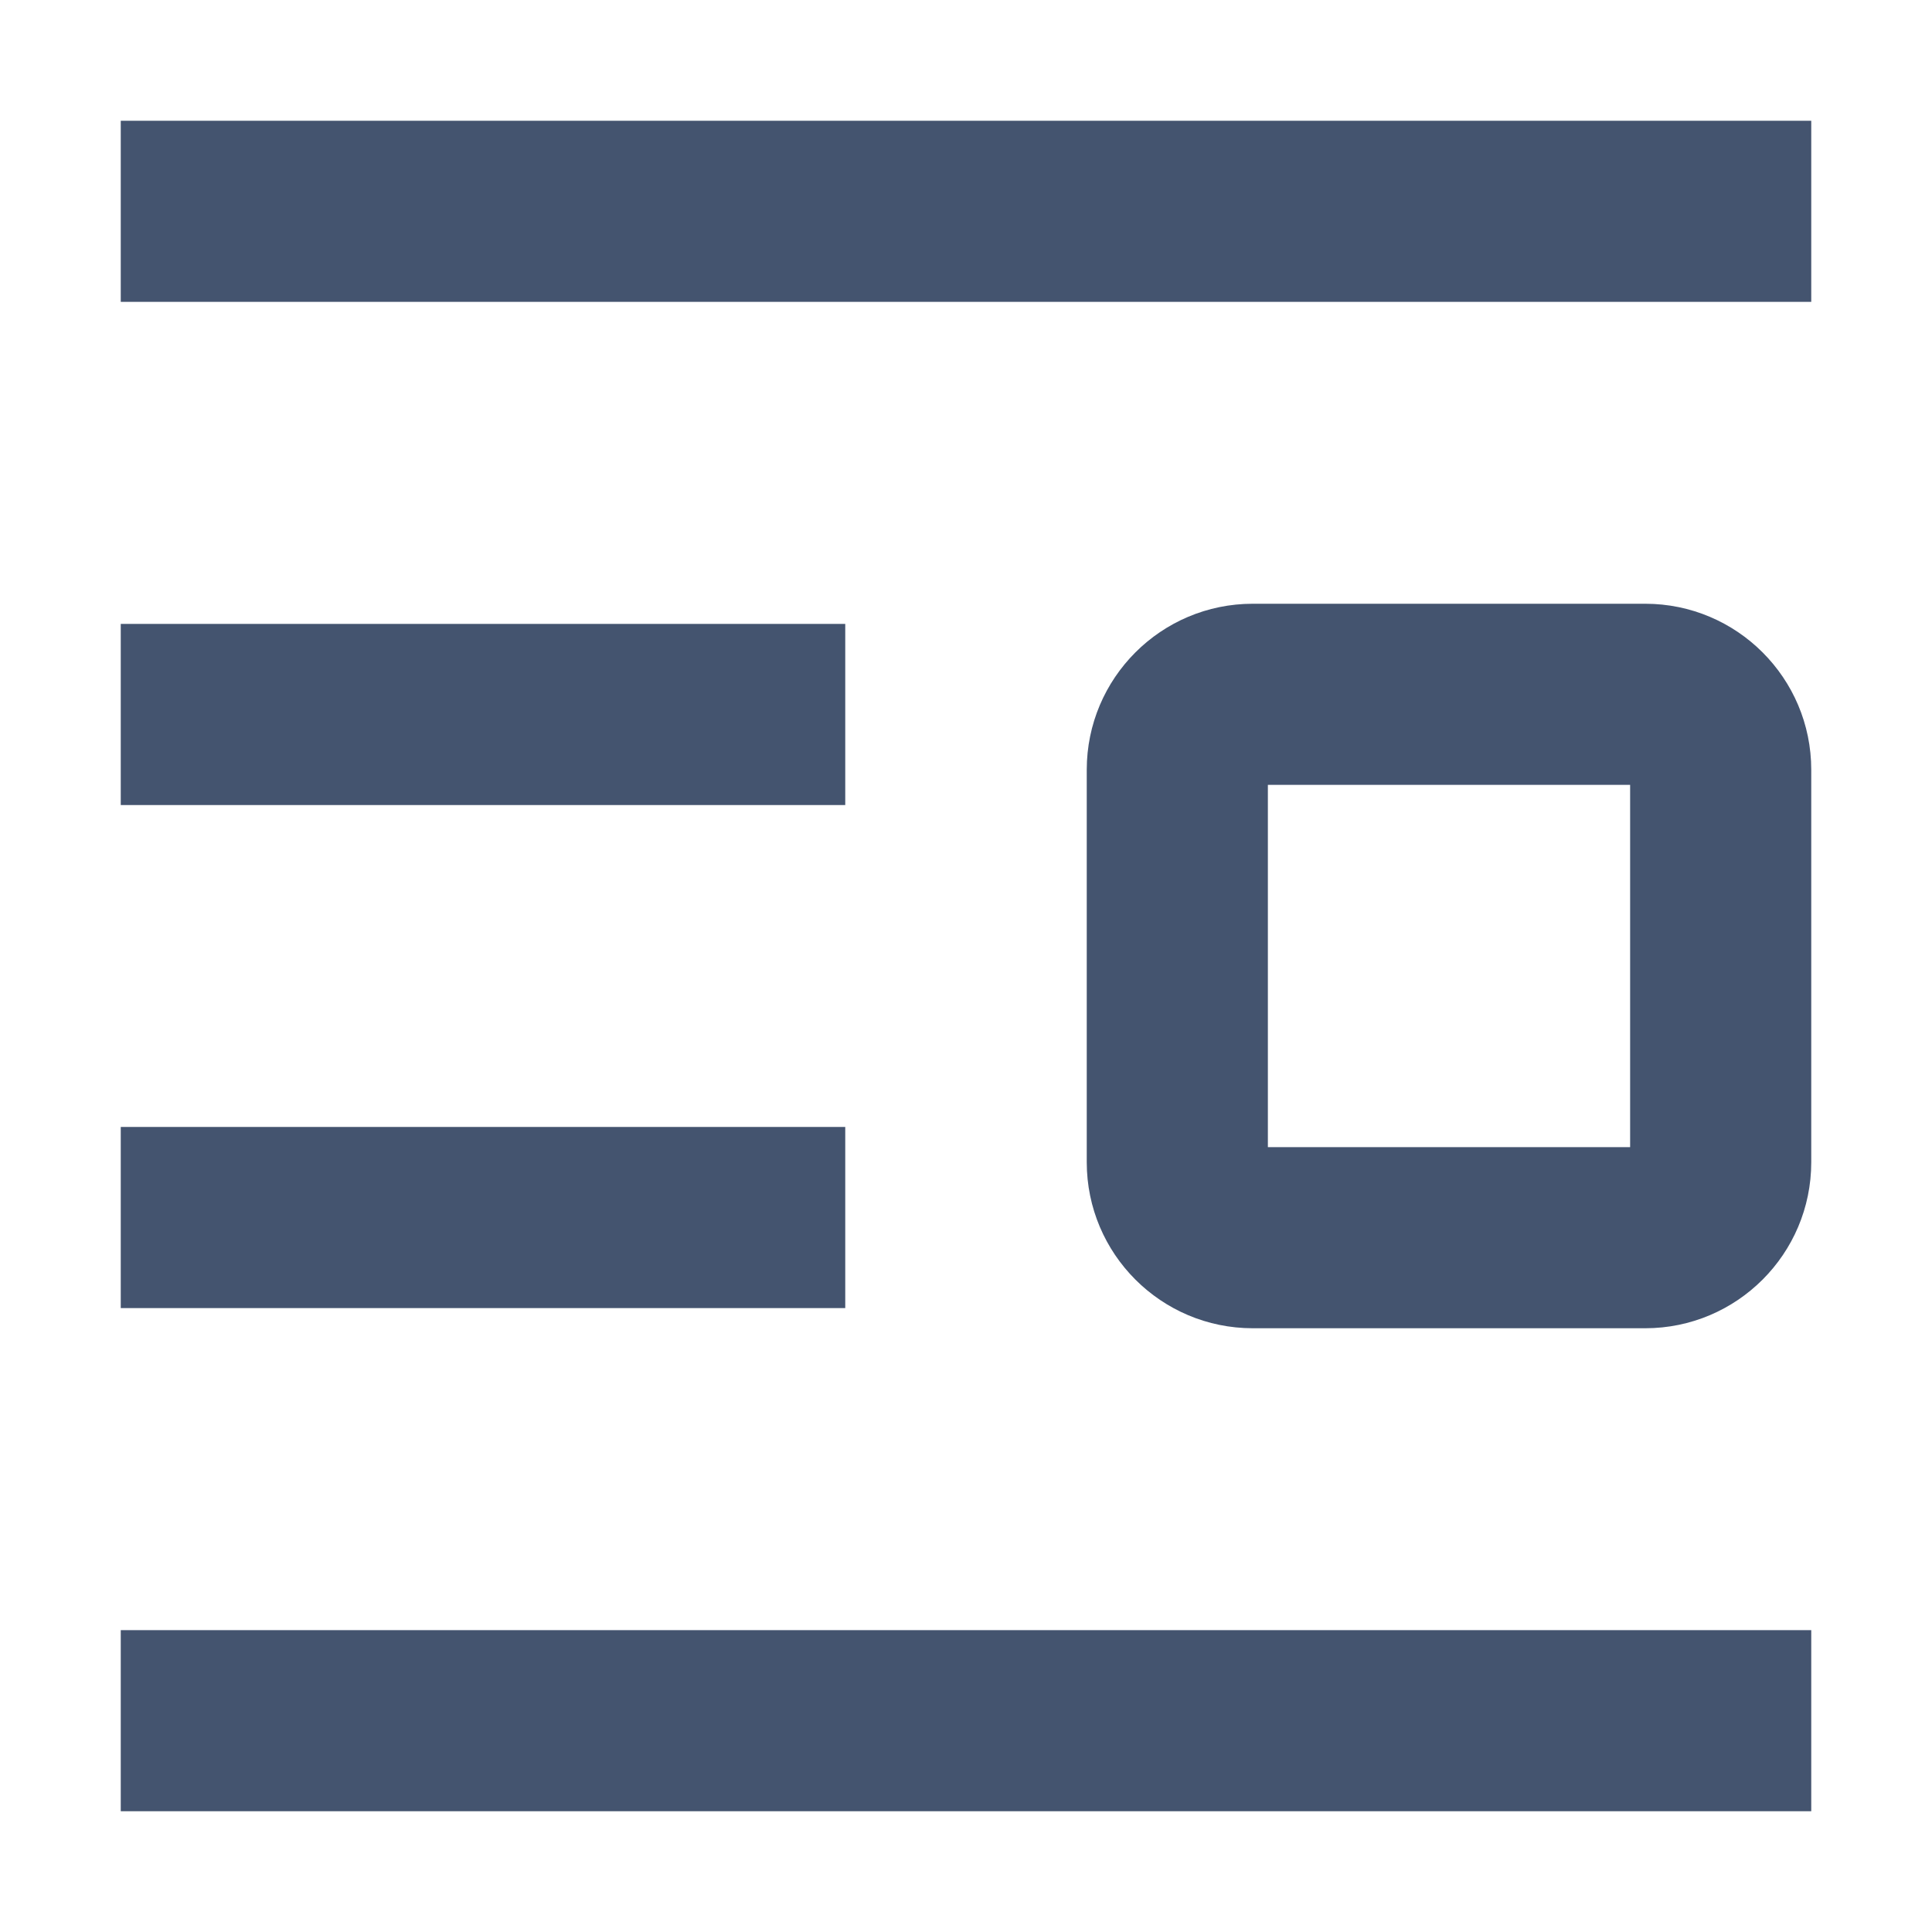 <svg width="16" height="16" viewBox="0 0 16 16" fill="none" xmlns="http://www.w3.org/2000/svg">
<path fill-rule="evenodd" clip-rule="evenodd" d="M15 2.5L1 2.5L1 1L15 1L15 2.5ZM10.5 6.5L10.5 9.5L13.5 9.5L13.5 6.5L10.5 6.5ZM10.375 5L13.625 5C14.384 5 15 5.616 15 6.375L15 9.625C15 10.384 14.384 11 13.625 11L10.375 11C9.616 11 9 10.384 9 9.625L9 6.375C9 5.616 9.616 5 10.375 5ZM7 6.667L1 6.667L1 5.167L7 5.167L7 6.667ZM7 10.833L1 10.833L1 9.333L7 9.333L7 10.833ZM15 15L1 15L1 13.5L15 13.5L15 15Z" fill="#44546F"/>
</svg>
